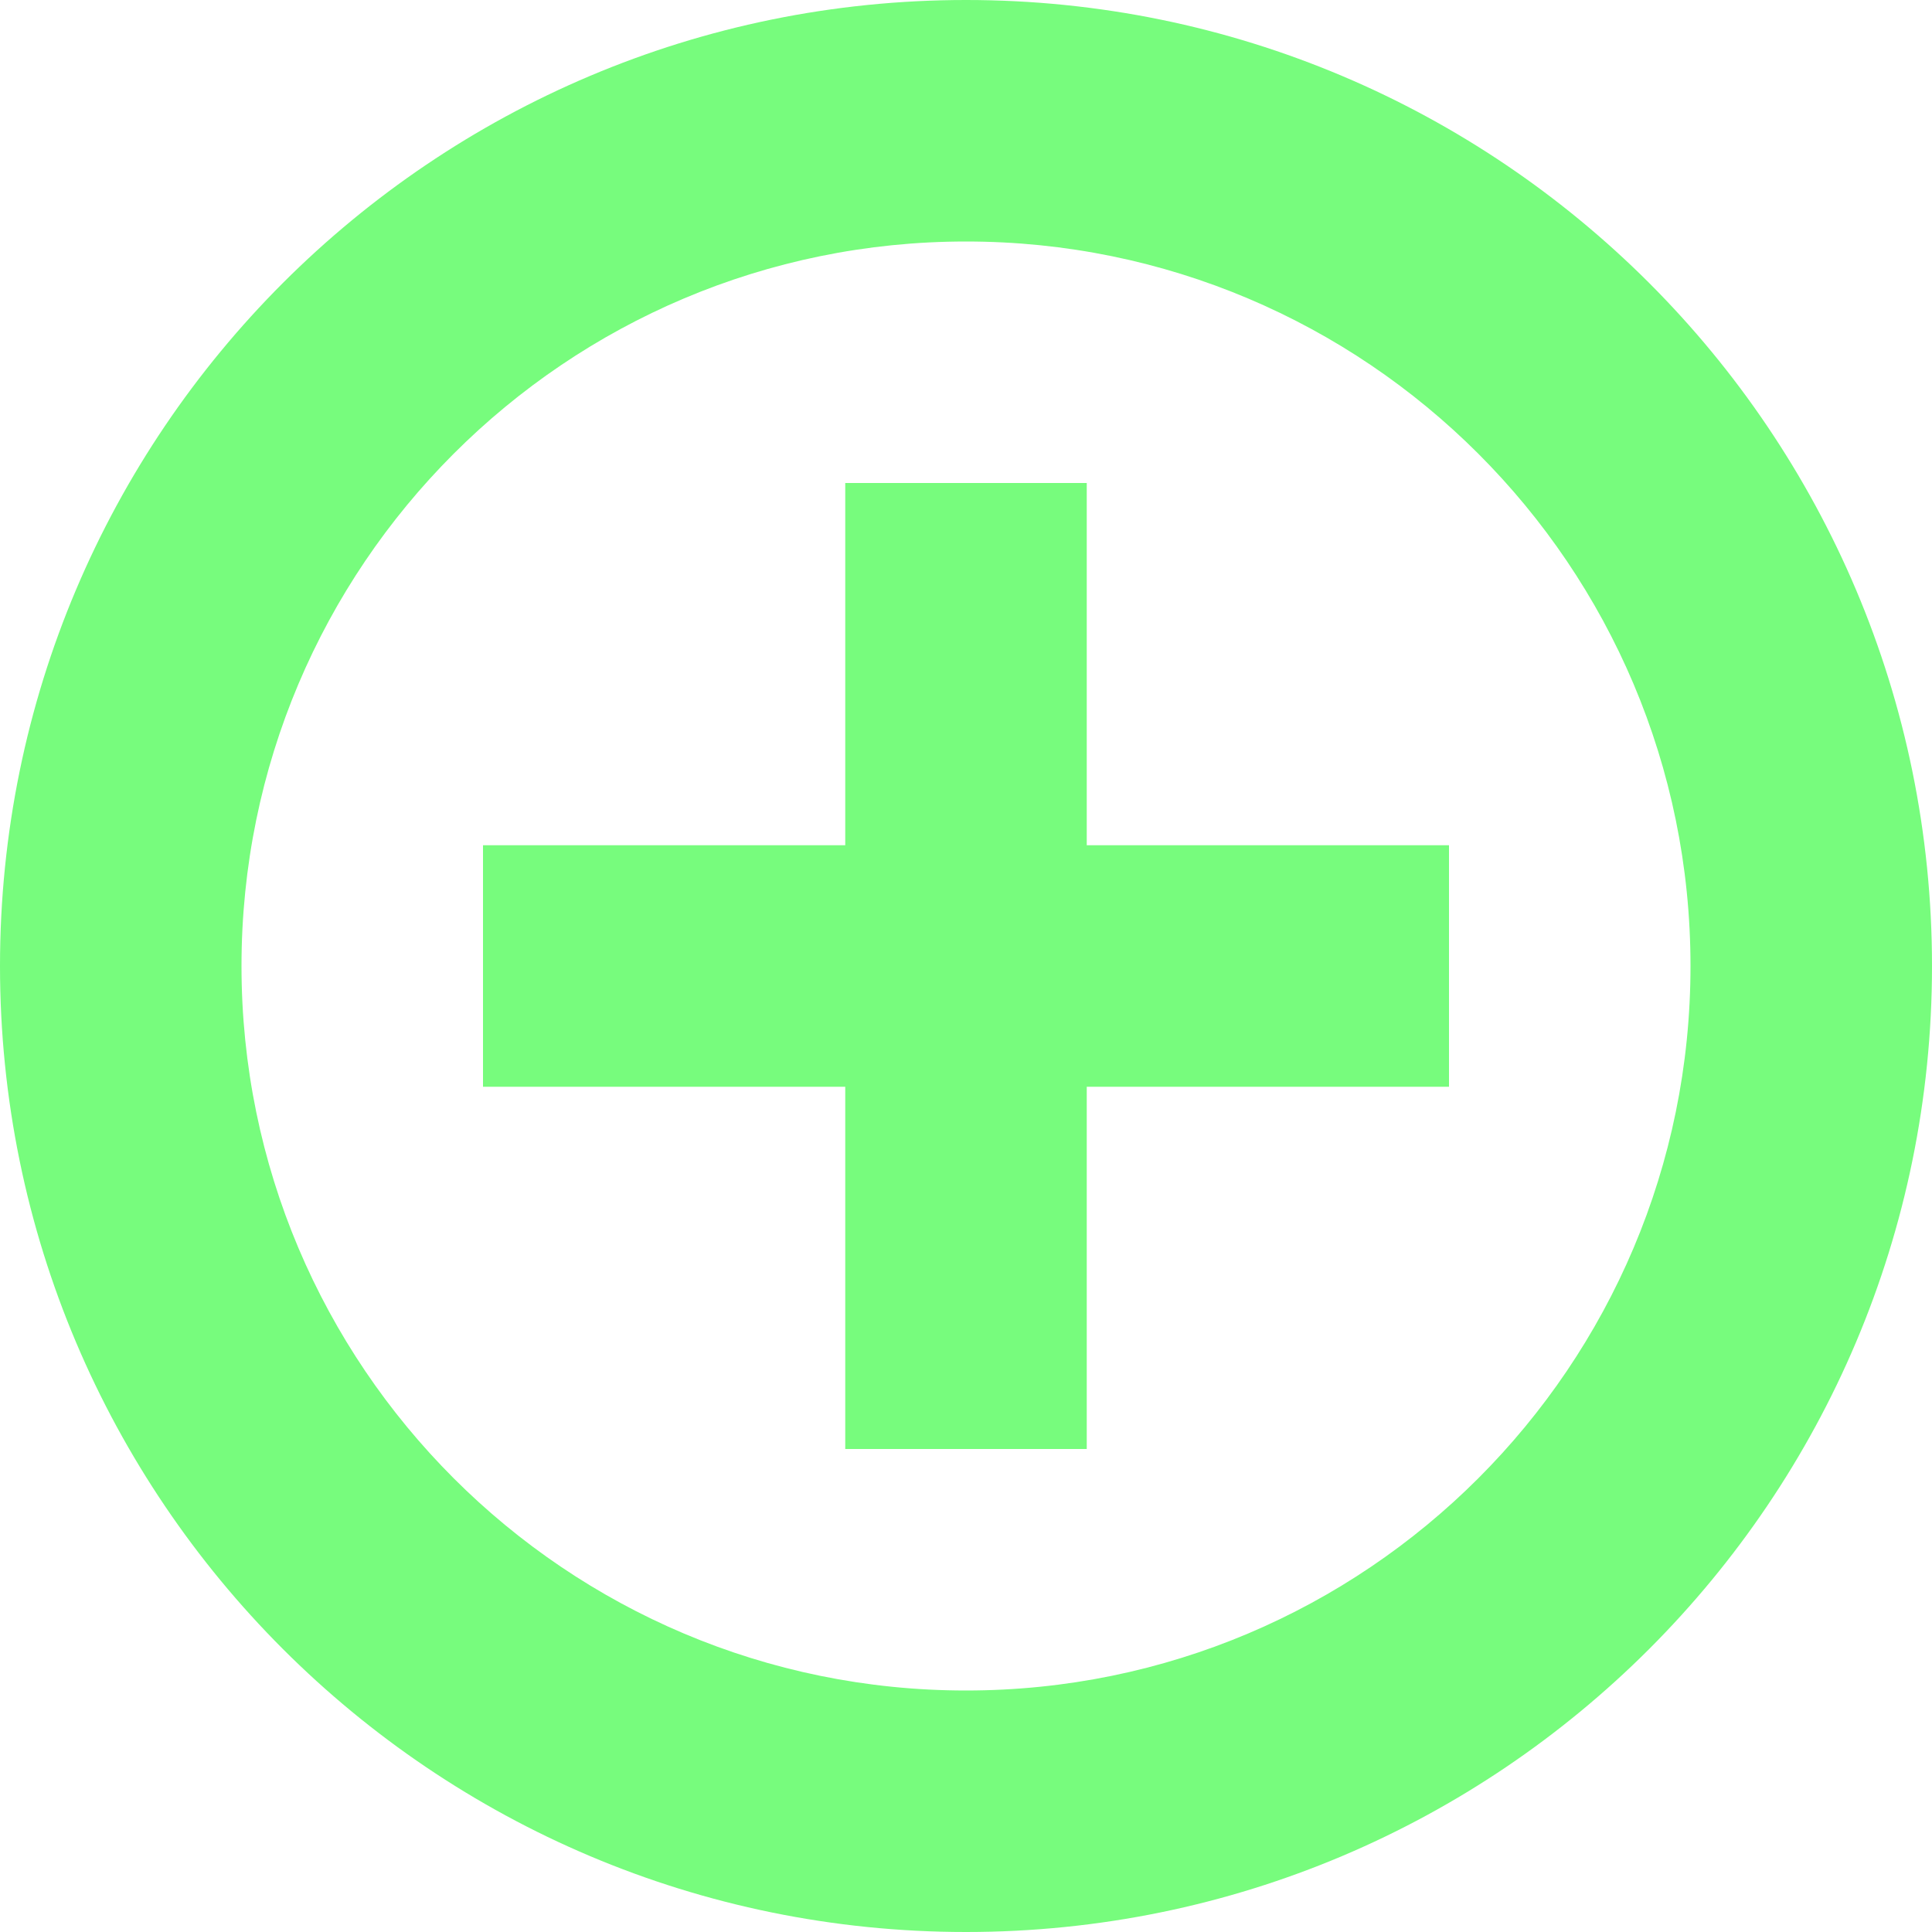 <?xml version="1.0" encoding="UTF-8"?>
<svg xmlns="http://www.w3.org/2000/svg" xmlns:xlink="http://www.w3.org/1999/xlink" width="50px" height="50px" viewBox="0 0 50 50" version="1.1">
<g id="surface1">
<path style=" stroke:none;fill-rule:nonzero;fill:rgb(46.667%,98.824%,49.02%);fill-opacity:1;" d="M 25 50 C 11.195 50 0 38.809 0 25 C 0 11.191 11.195 0 25 0 C 38.809 0 50 11.191 50 25 C 50 38.809 38.809 50 25 50 Z M 25 6.25 C 14.645 6.25 6.25 14.645 6.25 25 C 6.25 35.355 14.645 43.75 25 43.75 C 35.355 43.75 43.75 35.355 43.75 25 C 43.75 14.645 35.355 6.25 25 6.25 Z M 28.125 37.5 L 21.875 37.5 L 21.875 28.125 L 12.5 28.125 L 12.5 21.875 L 21.875 21.875 L 21.875 12.5 L 28.125 12.5 L 28.125 21.875 L 37.5 21.875 L 37.5 28.125 L 28.125 28.125 Z M 28.125 37.5 "/>
</g>
</svg>
